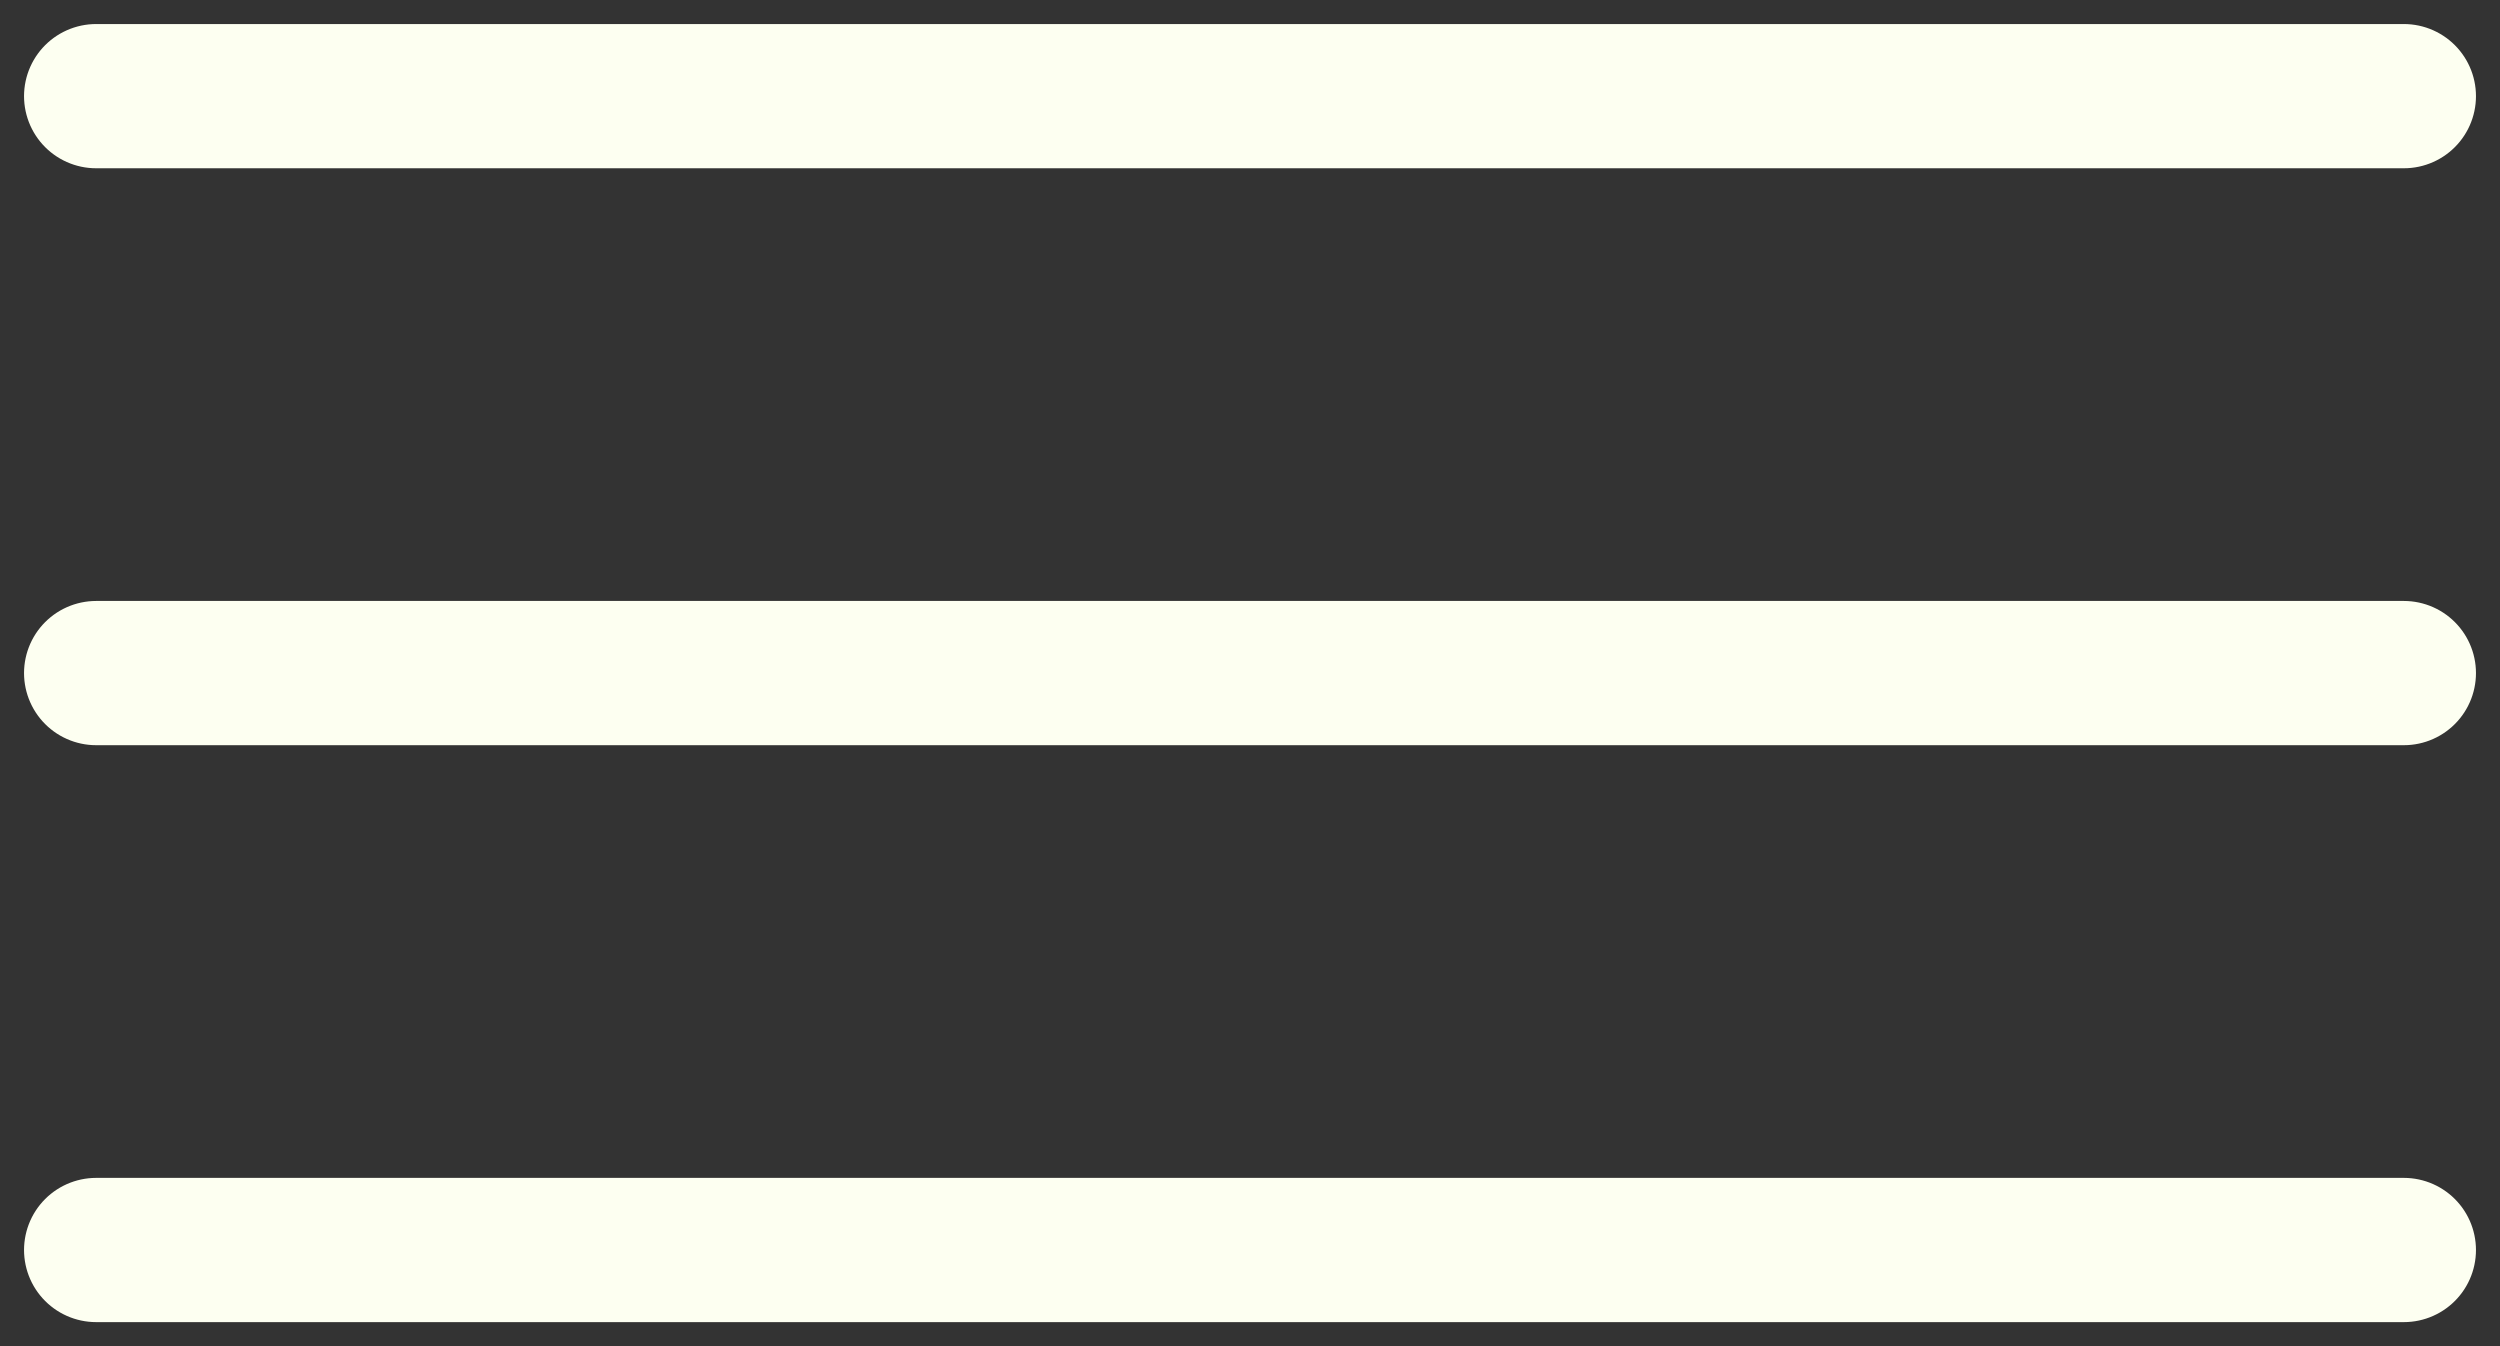 <svg width="52" height="28" viewBox="0 0 52 28" fill="none" xmlns="http://www.w3.org/2000/svg">
<rect x="0" y="0" width="52" height="28" fill="#333333" stroke="none"/>
<path d="M2 2H50" stroke="#FDFFF1" stroke-width="3" stroke-linecap="round"/>
<path d="M2 14H50" stroke="#FDFFF1" stroke-width="3" stroke-linecap="round"/>
<path d="M2 26H50" stroke="#FDFFF1" stroke-width="3" stroke-linecap="round"/>
</svg>

